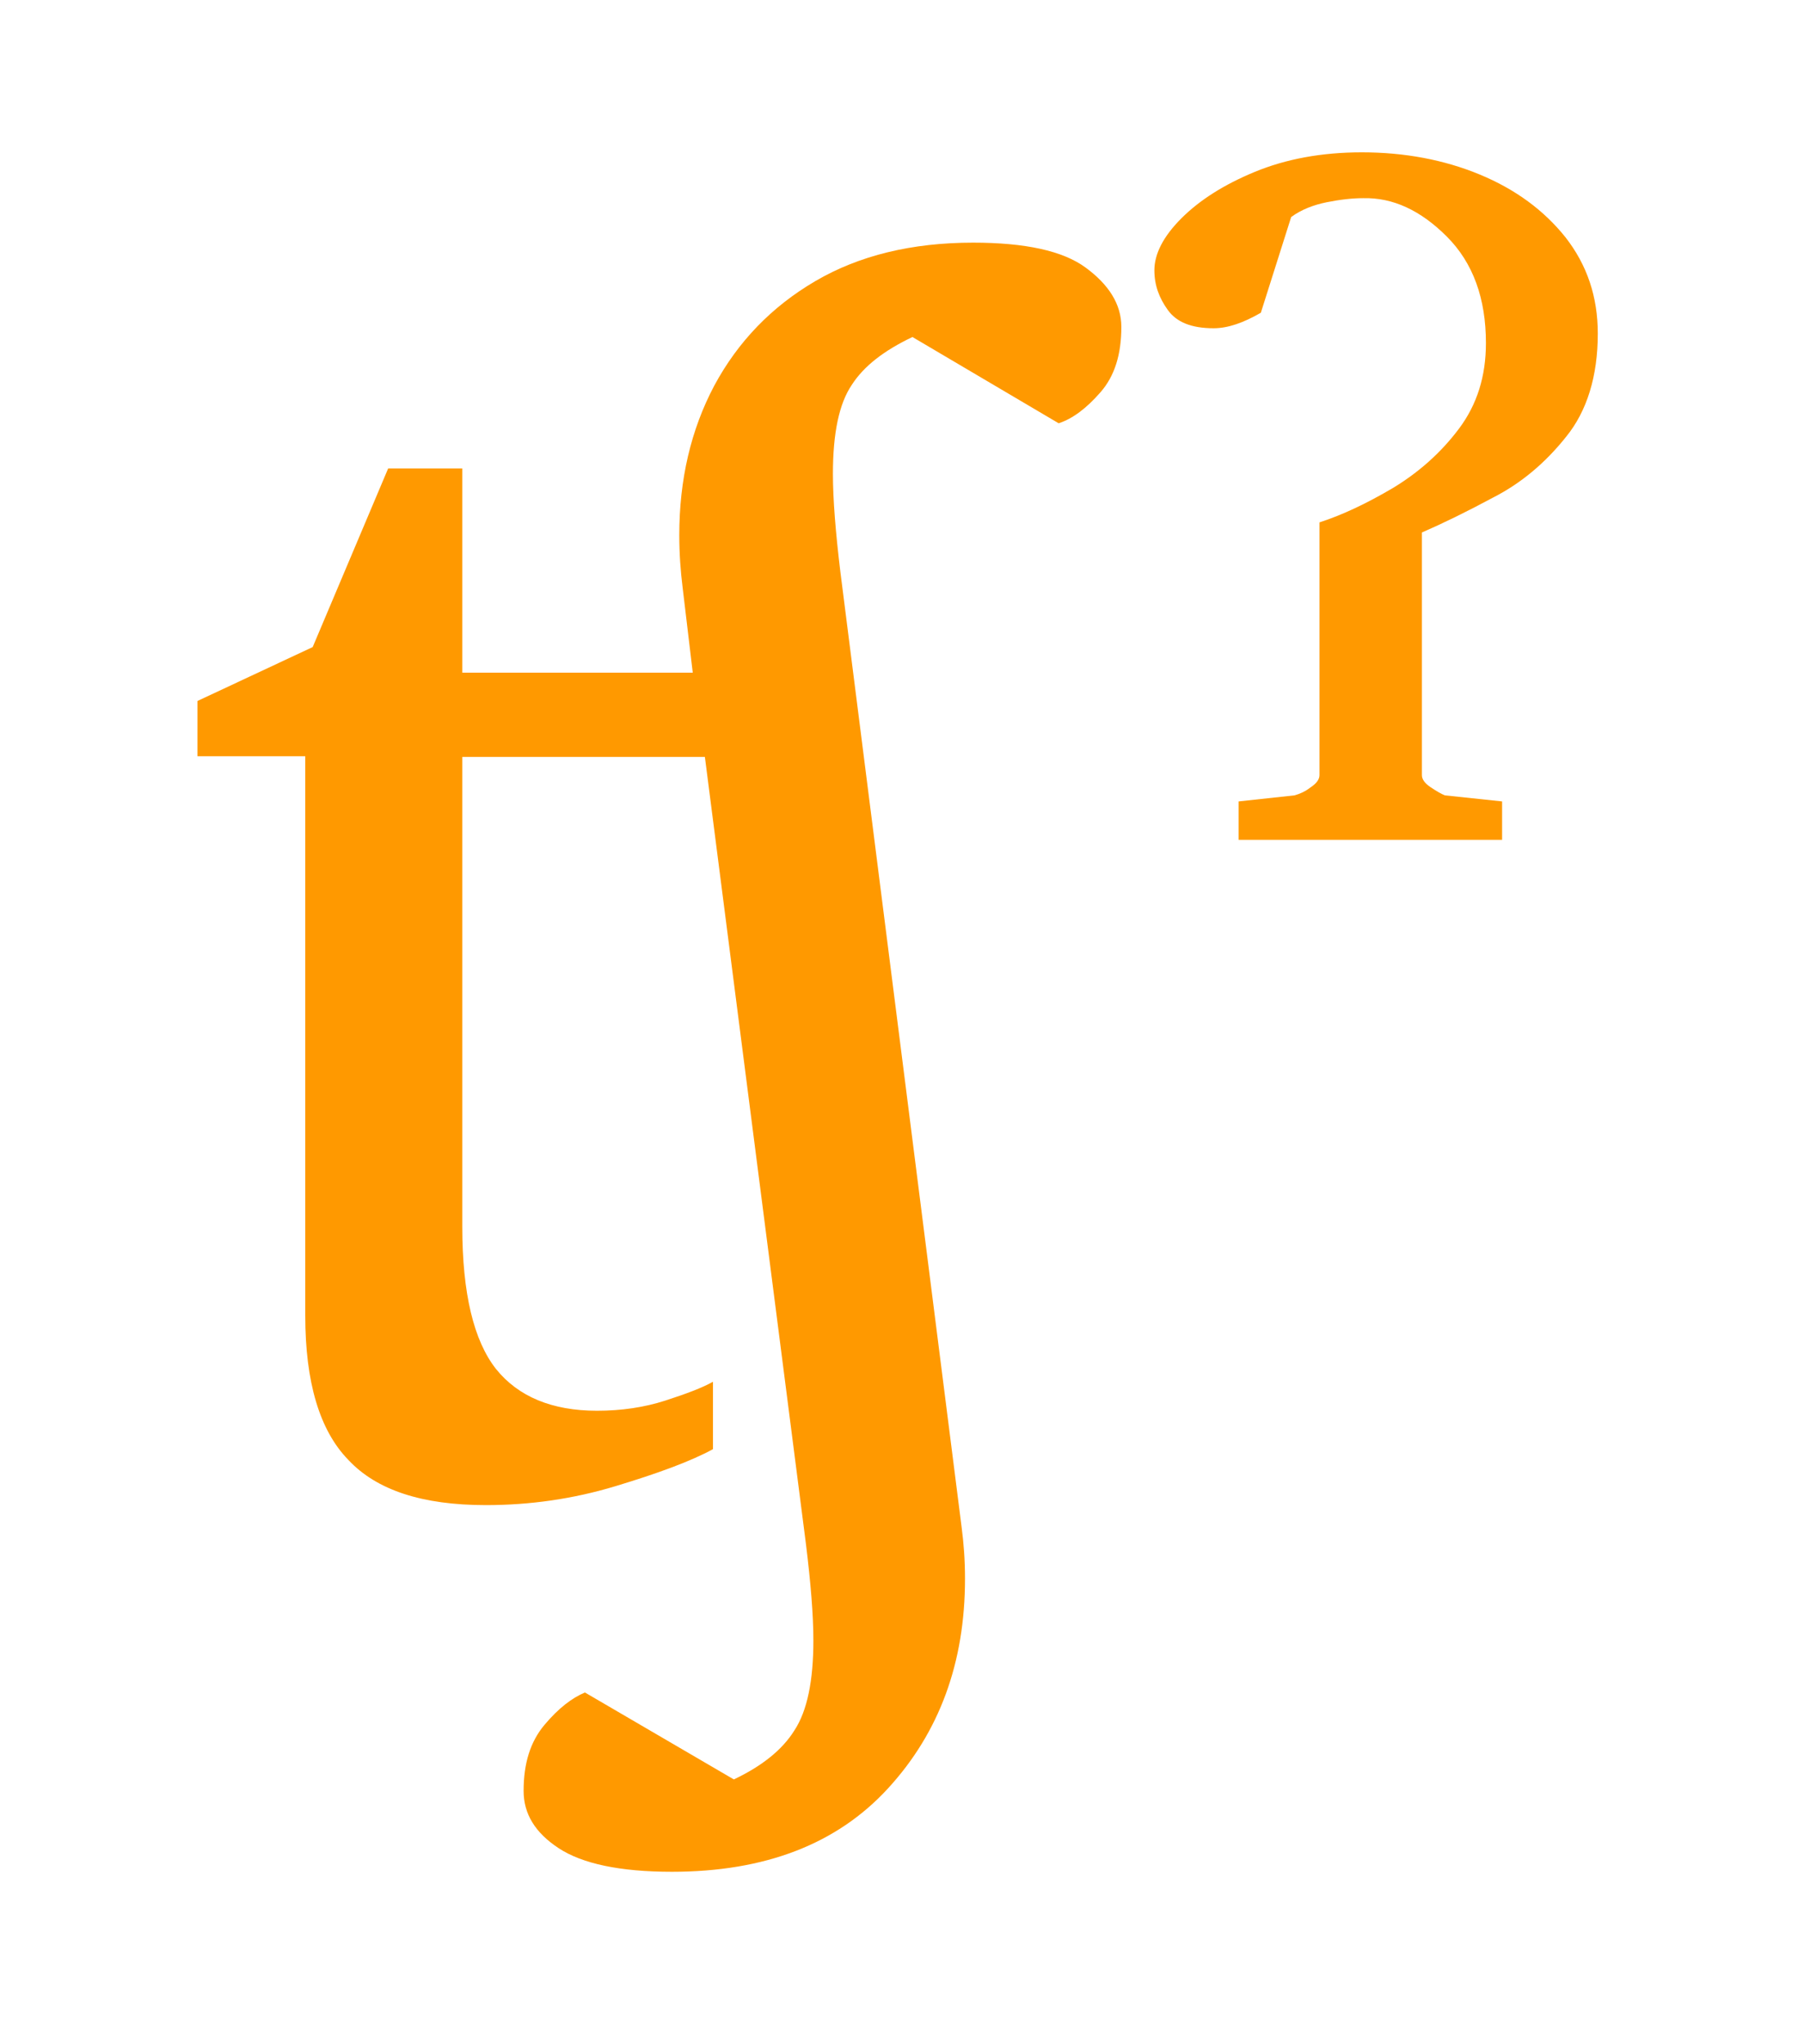 <?xml version="1.0" encoding="utf-8"?>
<!-- Generator: Adobe Illustrator 26.0.3, SVG Export Plug-In . SVG Version: 6.00 Build 0)  -->
<svg version="1.1" id="Capa_1" xmlns="http://www.w3.org/2000/svg" xmlns:xlink="http://www.w3.org/1999/xlink" x="0px" y="0px"
	 viewBox="0 0 267.7 303.2" style="enable-background:new 0 0 267.7 303.2;" xml:space="preserve">
<style type="text/css">
	.st0{enable-background:new    ;}
	.st1{fill:#FF9900;}
</style>
<g class="st0">
	<path class="st1" d="M166.4,48.5c0,4.1-1,7.3-3.1,9.7c-2.1,2.4-4.1,3.9-6.2,4.6l-21.7-12.8c-4.2,2-7.2,4.3-9,7.1
		c-1.9,2.8-2.8,7.2-2.8,13.2c0,3.8,0.4,8.7,1.1,14.5c3,23.6,6,47.2,9,70.9c3,23.6,6,47.3,9,70.9c0.3,2.3,0.5,4.8,0.5,7.6
		c0,12.5-3.8,22.8-11.4,31.1c-7.6,8.3-18.3,12.4-32.1,12.4c-7.7,0-13.3-1.2-16.8-3.5c-3.5-2.3-5.2-5.1-5.2-8.5c0-4.1,1-7.3,3.1-9.8
		s4.1-4,6-4.8l22.1,12.9c4.2-2,7.2-4.4,9-7.3c1.9-2.9,2.8-7.4,2.8-13.3c0-3.8-0.4-8.6-1.1-14.3l-15-116.8h-36V182
		c0,9.9,1.7,16.9,5,21.1c3.3,4.1,8.3,6.2,15,6.2c3.6,0,7-0.5,10.1-1.5s5.5-1.9,7.1-2.8v10c-3.3,1.8-8.2,3.6-14.5,5.5
		c-6.3,1.9-12.7,2.8-19.2,2.8c-9.4,0-16.2-2.2-20.4-6.7c-4.3-4.4-6.4-11.6-6.4-21.4v-83h-16V104L46.4,96l11.2-26.5h11v30.3h34.2
		l-1.5-12.6c-0.3-2.4-0.5-5-0.5-7.8c0-8.2,1.7-15.6,5.2-22.2c3.5-6.5,8.5-11.7,15-15.5c6.5-3.8,14.3-5.7,23.4-5.7
		c7.7,0,13.3,1.2,16.7,3.7S166.4,45.1,166.4,48.5z"/>
	<path class="st1" d="M237.1,49.5c0,6.3-1.6,11.5-4.7,15.3c-3.1,3.9-6.7,6.9-10.8,9C217.5,76,214,77.7,211,79v36
		c0,0.6,0.4,1.2,1.3,1.8c0.9,0.6,1.6,1,2.1,1.2l8.5,0.9v5.7h-39.1v-5.7l8.3-0.9c0.7-0.2,1.5-0.5,2.4-1.2c0.9-0.6,1.3-1.2,1.3-1.8
		V77.5c3.4-1.1,7-2.8,10.9-5.1c3.8-2.3,7.1-5.2,9.8-8.8c2.7-3.6,4-7.8,4-12.7c0-6.6-1.9-11.9-5.8-15.8c-3.9-3.9-8-5.8-12.4-5.7
		c-1.6,0-3.4,0.2-5.4,0.6c-2,0.4-3.8,1.1-5.3,2.2l-4.5,14.2c-2.6,1.5-4.9,2.3-7,2.3c-3.3,0-5.5-0.9-6.8-2.7c-1.3-1.8-2-3.7-2-5.9
		c0-2.4,1.3-5,4-7.7s6.3-5,10.9-6.9s9.9-2.9,15.9-2.9c6.3,0,12.2,1.1,17.5,3.3c5.3,2.2,9.5,5.3,12.7,9.3
		C235.5,39.3,237.1,44,237.1,49.5z"/>
</g>
</svg>
